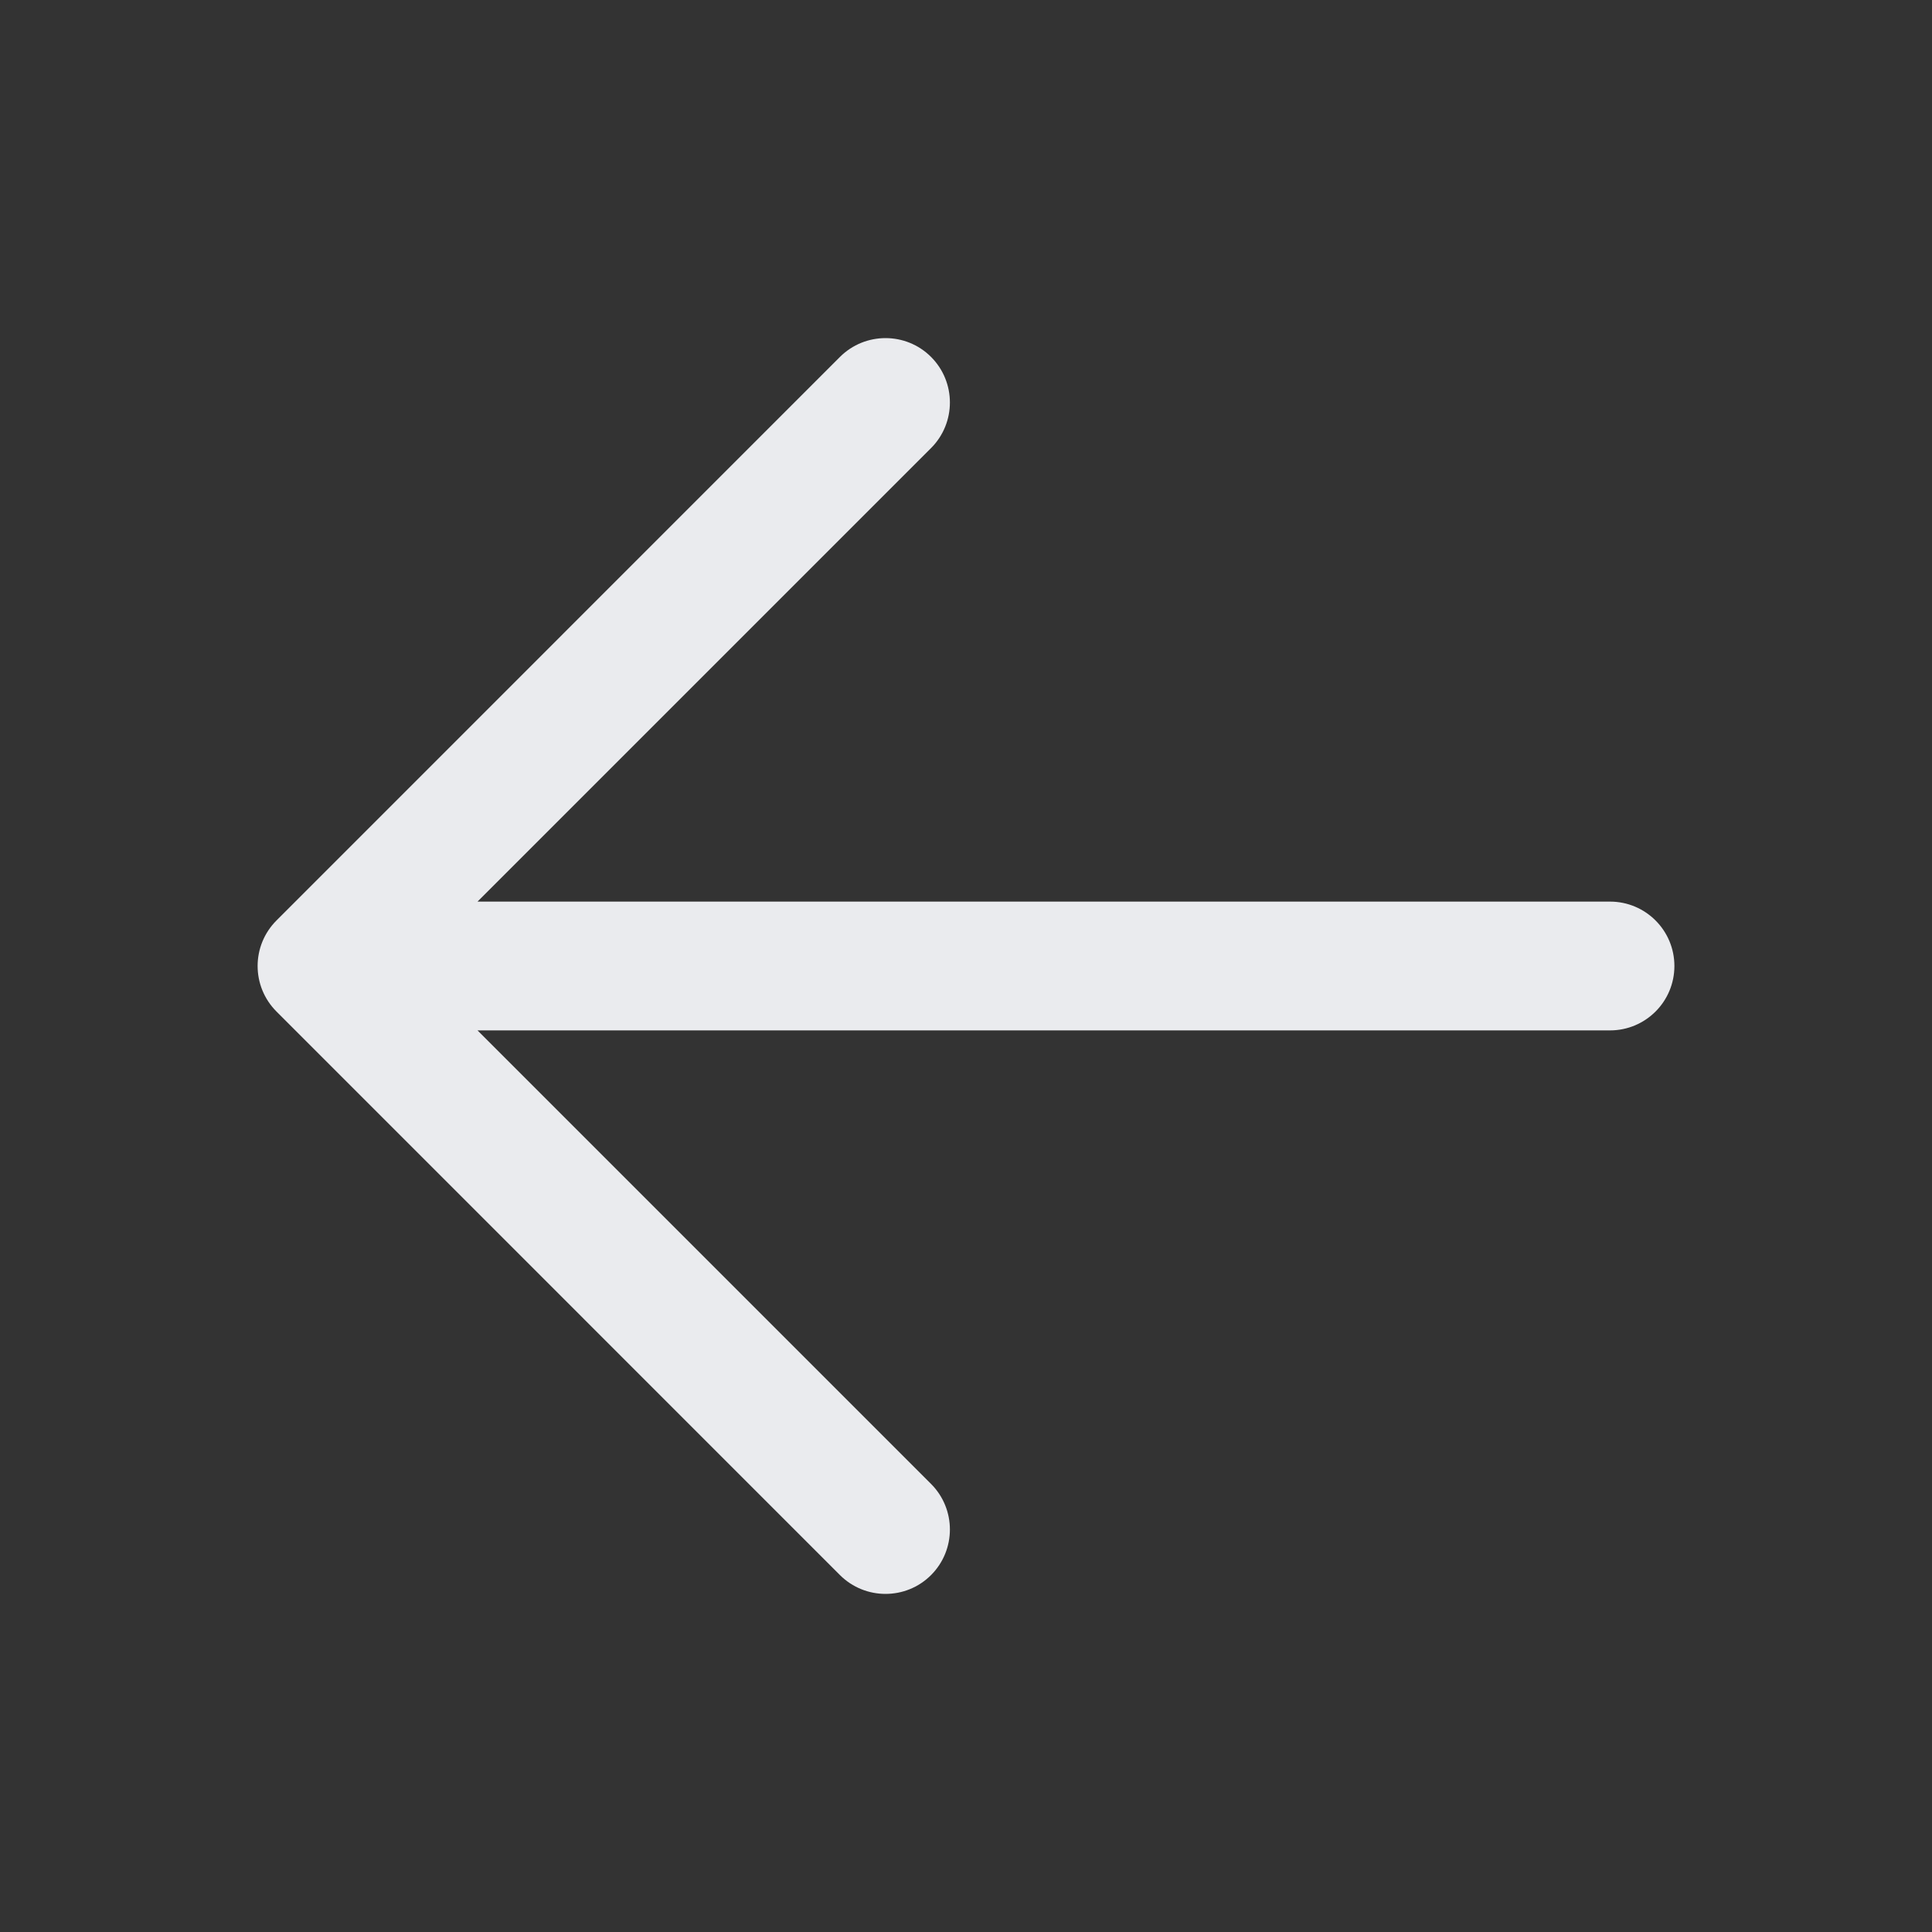 <svg width="24" height="24" viewBox="0 0 24 24" fill="none" xmlns="http://www.w3.org/2000/svg"><rect x="0" y="0" width="24" height="24" fill="#333333" stroke="none"/><path d="M11.566 5.566C11.878 5.253 11.878 4.747 11.566 4.434C11.254 4.122 10.747 4.122 10.434 4.434L3.435 11.434C3.122 11.747 3.122 12.253 3.435 12.566L10.434 19.566C10.747 19.878 11.254 19.878 11.566 19.566C11.878 19.253 11.878 18.747 11.566 18.434L5.932 12.8H20C20.442 12.8 20.8 12.442 20.8 12C20.8 11.558 20.442 11.2 20 11.2H5.932L11.566 5.566Z" fill="#eaebee"></path></svg>